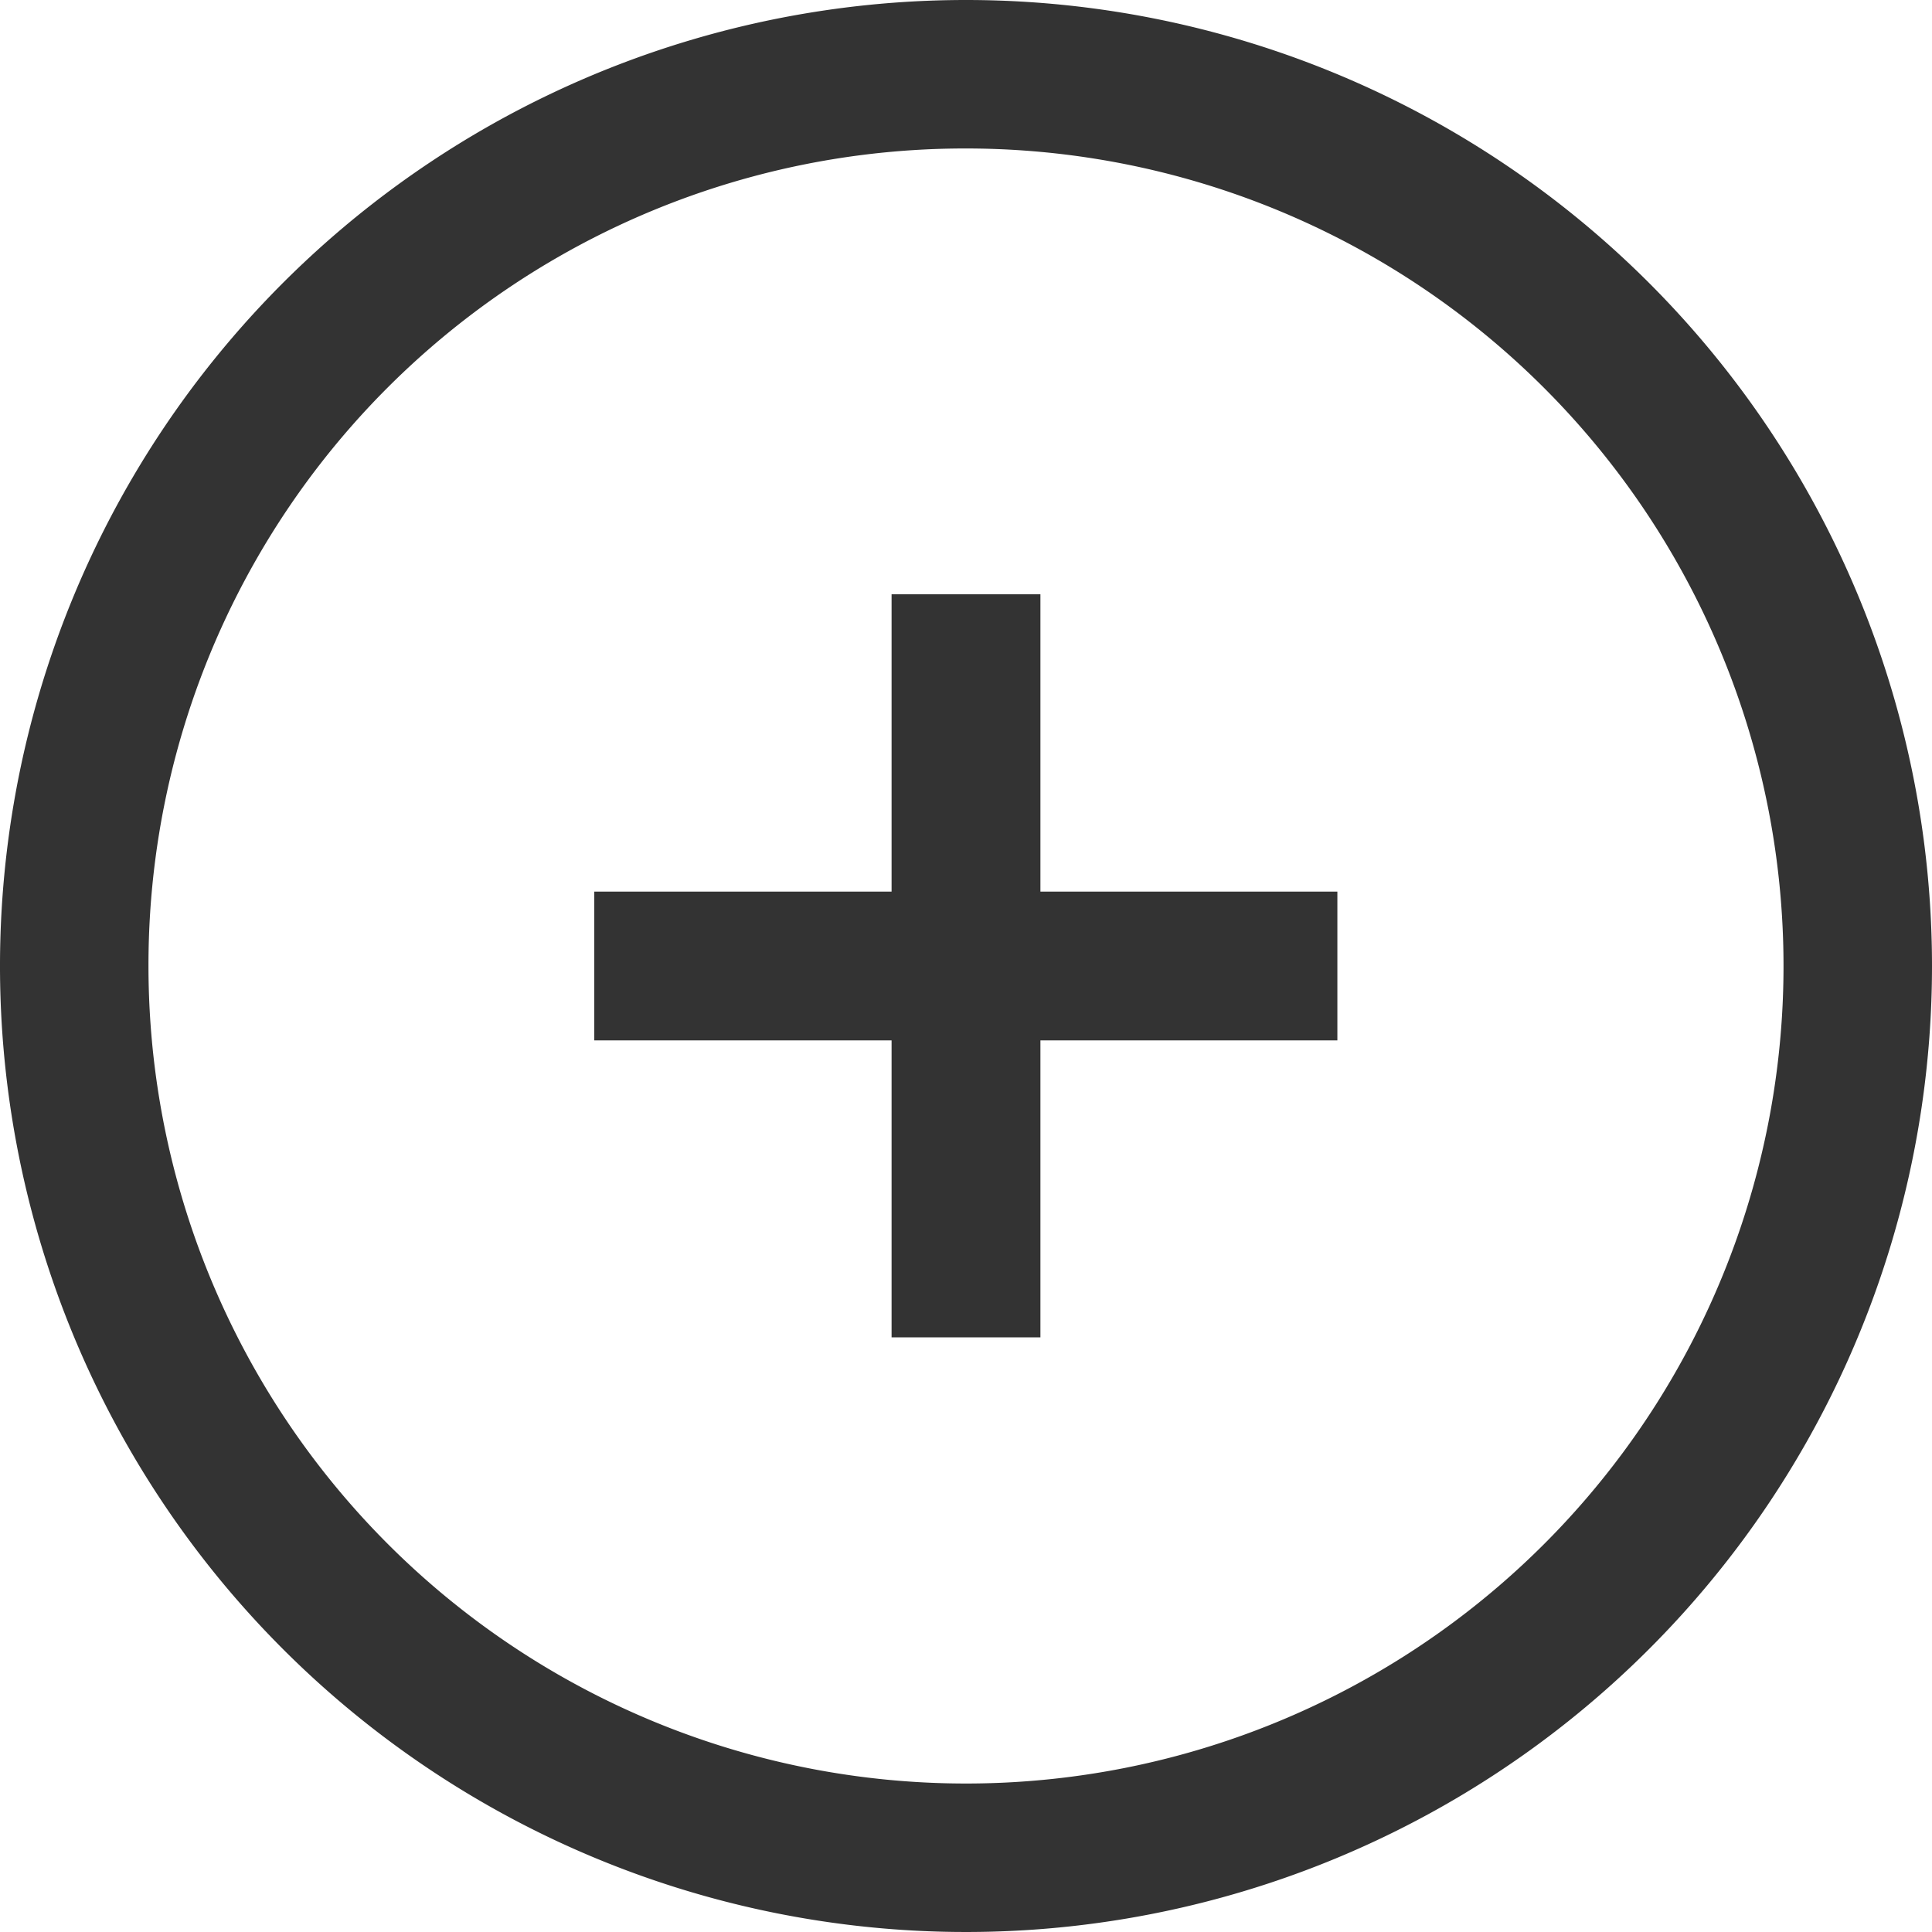 <svg xmlns="http://www.w3.org/2000/svg" viewBox="0 0 54 54"><g id="Layer_2" data-name="Layer 2"><g id="Layer_1-2" data-name="Layer 1"><path d="M27,0A27,27,0,1,0,54,27,27,27,0,0,0,27,0Zm0,4.15A22.85,22.85,0,1,1,4.15,27,22.82,22.82,0,0,1,27,4.15ZM24.92,16.61v8.31H16.61v4.16h8.31v8.3h4.16v-8.3h8.3V24.92h-8.3V16.61Z" fill="#333"/></g></g></svg>